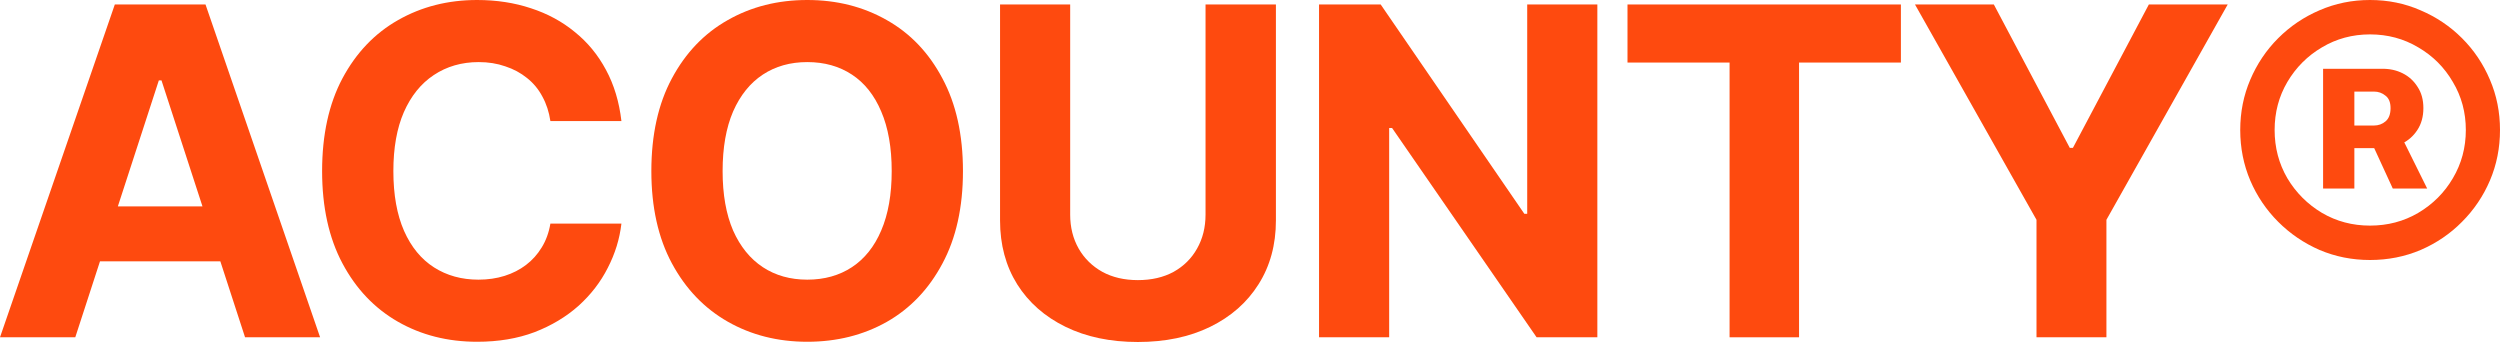 <svg width="153" height="21" viewBox="0 0 153 21" fill="none" xmlns="http://www.w3.org/2000/svg">
<path d="M142.173 11.538V4.211H145.768C146.233 4.201 146.657 4.293 147.04 4.484C147.423 4.675 147.728 4.953 147.956 5.318C148.192 5.673 148.311 6.106 148.311 6.617C148.311 7.136 148.188 7.583 147.942 7.956C147.705 8.321 147.391 8.599 146.999 8.79C146.607 8.972 146.17 9.064 145.686 9.064H143.226V7.683H145.277C145.559 7.683 145.801 7.596 146.001 7.423C146.201 7.25 146.302 6.981 146.302 6.617C146.302 6.261 146.197 6.006 145.987 5.851C145.787 5.687 145.554 5.605 145.29 5.605H144.087V11.538H142.173ZM146.862 8.148L148.543 11.538H146.438L144.879 8.148H146.862ZM145.044 15.912C143.95 15.912 142.92 15.707 141.955 15.297C140.997 14.878 140.154 14.304 139.425 13.575C138.696 12.846 138.127 12.003 137.716 11.046C137.307 10.08 137.102 9.05 137.102 7.956C137.102 6.863 137.307 5.837 137.716 4.88C138.127 3.914 138.696 3.067 139.425 2.338C140.154 1.609 140.997 1.039 141.955 0.629C142.92 0.21 143.95 0 145.044 0C146.147 0 147.177 0.21 148.133 0.629C149.1 1.039 149.947 1.609 150.676 2.338C151.405 3.067 151.975 3.914 152.384 4.88C152.795 5.837 153 6.863 153 7.956C153 9.05 152.795 10.08 152.384 11.046C151.975 12.003 151.405 12.846 150.676 13.575C149.957 14.304 149.113 14.878 148.147 15.297C147.181 15.707 146.147 15.912 145.044 15.912ZM145.044 13.807C146.129 13.807 147.112 13.547 147.996 13.028C148.889 12.499 149.596 11.793 150.115 10.909C150.644 10.016 150.909 9.032 150.909 7.956C150.909 6.881 150.644 5.901 150.115 5.017C149.596 4.124 148.889 3.418 147.996 2.898C147.112 2.37 146.129 2.105 145.044 2.105C143.968 2.105 142.988 2.37 142.104 2.898C141.22 3.418 140.514 4.124 139.986 5.017C139.466 5.901 139.207 6.881 139.207 7.956C139.207 9.032 139.466 10.016 139.986 10.909C140.514 11.793 141.22 12.499 142.104 13.028C142.988 13.547 143.968 13.807 145.044 13.807Z" fill="#FE4A0F"/>
<path d="M117.197 0.274H122.023L126.671 9.05H126.862L131.51 0.274H136.336L128.913 13.452V20.642H124.634V13.452L117.197 0.274Z" fill="#FE4A0F"/>
<path d="M99.603 3.828V0.274H116.335V3.828H110.102V20.642H105.85V3.828H99.603Z" fill="#FE4A0F"/>
<path d="M97.758 0.274V20.642H94.04L85.195 7.833H85.017V20.642H80.725V0.274H84.498L93.288 13.083H93.465V0.274H97.758Z" fill="#FE4A0F"/>
<path d="M73.779 0.274H78.086V13.493C78.086 14.978 77.73 16.282 77.019 17.403C76.318 18.515 75.333 19.38 74.067 20C72.8 20.62 71.323 20.93 69.637 20.93C67.951 20.93 66.475 20.62 65.208 20C63.941 19.38 62.957 18.515 62.255 17.403C61.553 16.282 61.203 14.978 61.203 13.493V0.274H65.495V13.137C65.495 13.912 65.668 14.605 66.015 15.215C66.361 15.817 66.844 16.291 67.464 16.637C68.083 16.974 68.808 17.143 69.637 17.143C70.476 17.143 71.205 16.974 71.825 16.637C72.444 16.291 72.923 15.817 73.26 15.215C73.606 14.605 73.779 13.912 73.779 13.137V0.274Z" fill="#FE4A0F"/>
<path d="M49.405 20.916C47.6 20.916 45.978 20.506 44.538 19.686C43.098 18.865 41.959 17.676 41.12 16.117C40.282 14.559 39.863 12.677 39.863 10.472C39.863 8.248 40.282 6.357 41.12 4.798C41.959 3.231 43.098 2.041 44.538 1.23C45.978 0.41 47.6 0 49.405 0C51.209 0 52.832 0.41 54.272 1.23C55.712 2.041 56.846 3.231 57.675 4.798C58.514 6.357 58.933 8.248 58.933 10.472C58.933 12.686 58.514 14.573 57.675 16.131C56.846 17.69 55.712 18.879 54.272 19.699C52.832 20.51 51.209 20.916 49.405 20.916ZM49.405 17.115C50.453 17.115 51.364 16.86 52.139 16.35C52.914 15.839 53.511 15.092 53.93 14.108C54.358 13.114 54.572 11.902 54.572 10.472C54.572 9.032 54.358 7.815 53.93 6.822C53.511 5.828 52.914 5.076 52.139 4.566C51.364 4.056 50.453 3.8 49.405 3.8C48.366 3.8 47.459 4.056 46.684 4.566C45.91 5.076 45.304 5.828 44.866 6.822C44.438 7.815 44.224 9.032 44.224 10.472C44.224 11.902 44.438 13.114 44.866 14.108C45.304 15.092 45.91 15.839 46.684 16.35C47.459 16.86 48.366 17.115 49.405 17.115Z" fill="#FE4A0F"/>
<path d="M29.2 20.916C27.396 20.916 25.778 20.506 24.347 19.686C22.916 18.865 21.786 17.676 20.957 16.117C20.128 14.559 19.713 12.677 19.713 10.472C19.713 8.248 20.128 6.357 20.957 4.798C21.795 3.231 22.93 2.041 24.361 1.23C25.801 0.41 27.414 0 29.2 0C30.385 0 31.483 0.169 32.495 0.506C33.506 0.834 34.4 1.317 35.174 1.955C35.958 2.584 36.596 3.358 37.088 4.279C37.58 5.19 37.895 6.234 38.031 7.409H33.684C33.602 6.853 33.438 6.352 33.192 5.906C32.955 5.459 32.641 5.081 32.249 4.771C31.866 4.461 31.424 4.224 30.923 4.06C30.43 3.887 29.888 3.8 29.296 3.8C28.257 3.8 27.341 4.065 26.548 4.593C25.764 5.113 25.154 5.869 24.716 6.863C24.288 7.847 24.074 9.05 24.074 10.472C24.074 11.921 24.293 13.142 24.73 14.135C25.167 15.12 25.778 15.862 26.562 16.364C27.346 16.865 28.252 17.115 29.282 17.115C29.856 17.115 30.39 17.038 30.882 16.883C31.374 16.728 31.811 16.505 32.194 16.213C32.577 15.922 32.896 15.566 33.151 15.147C33.415 14.719 33.593 14.231 33.684 13.684H38.031C37.922 14.623 37.644 15.525 37.197 16.391C36.76 17.257 36.163 18.031 35.407 18.715C34.65 19.389 33.752 19.927 32.714 20.328C31.674 20.72 30.503 20.916 29.2 20.916Z" fill="#FE4A0F"/>
<path d="M4.607 20.642H0L7.027 0.274H12.577L19.59 20.642H14.997L9.884 4.922H9.72L4.607 20.642ZM4.334 12.632H15.229V15.995H4.334V12.632Z" fill="#FE4A0F"/>
</svg>
